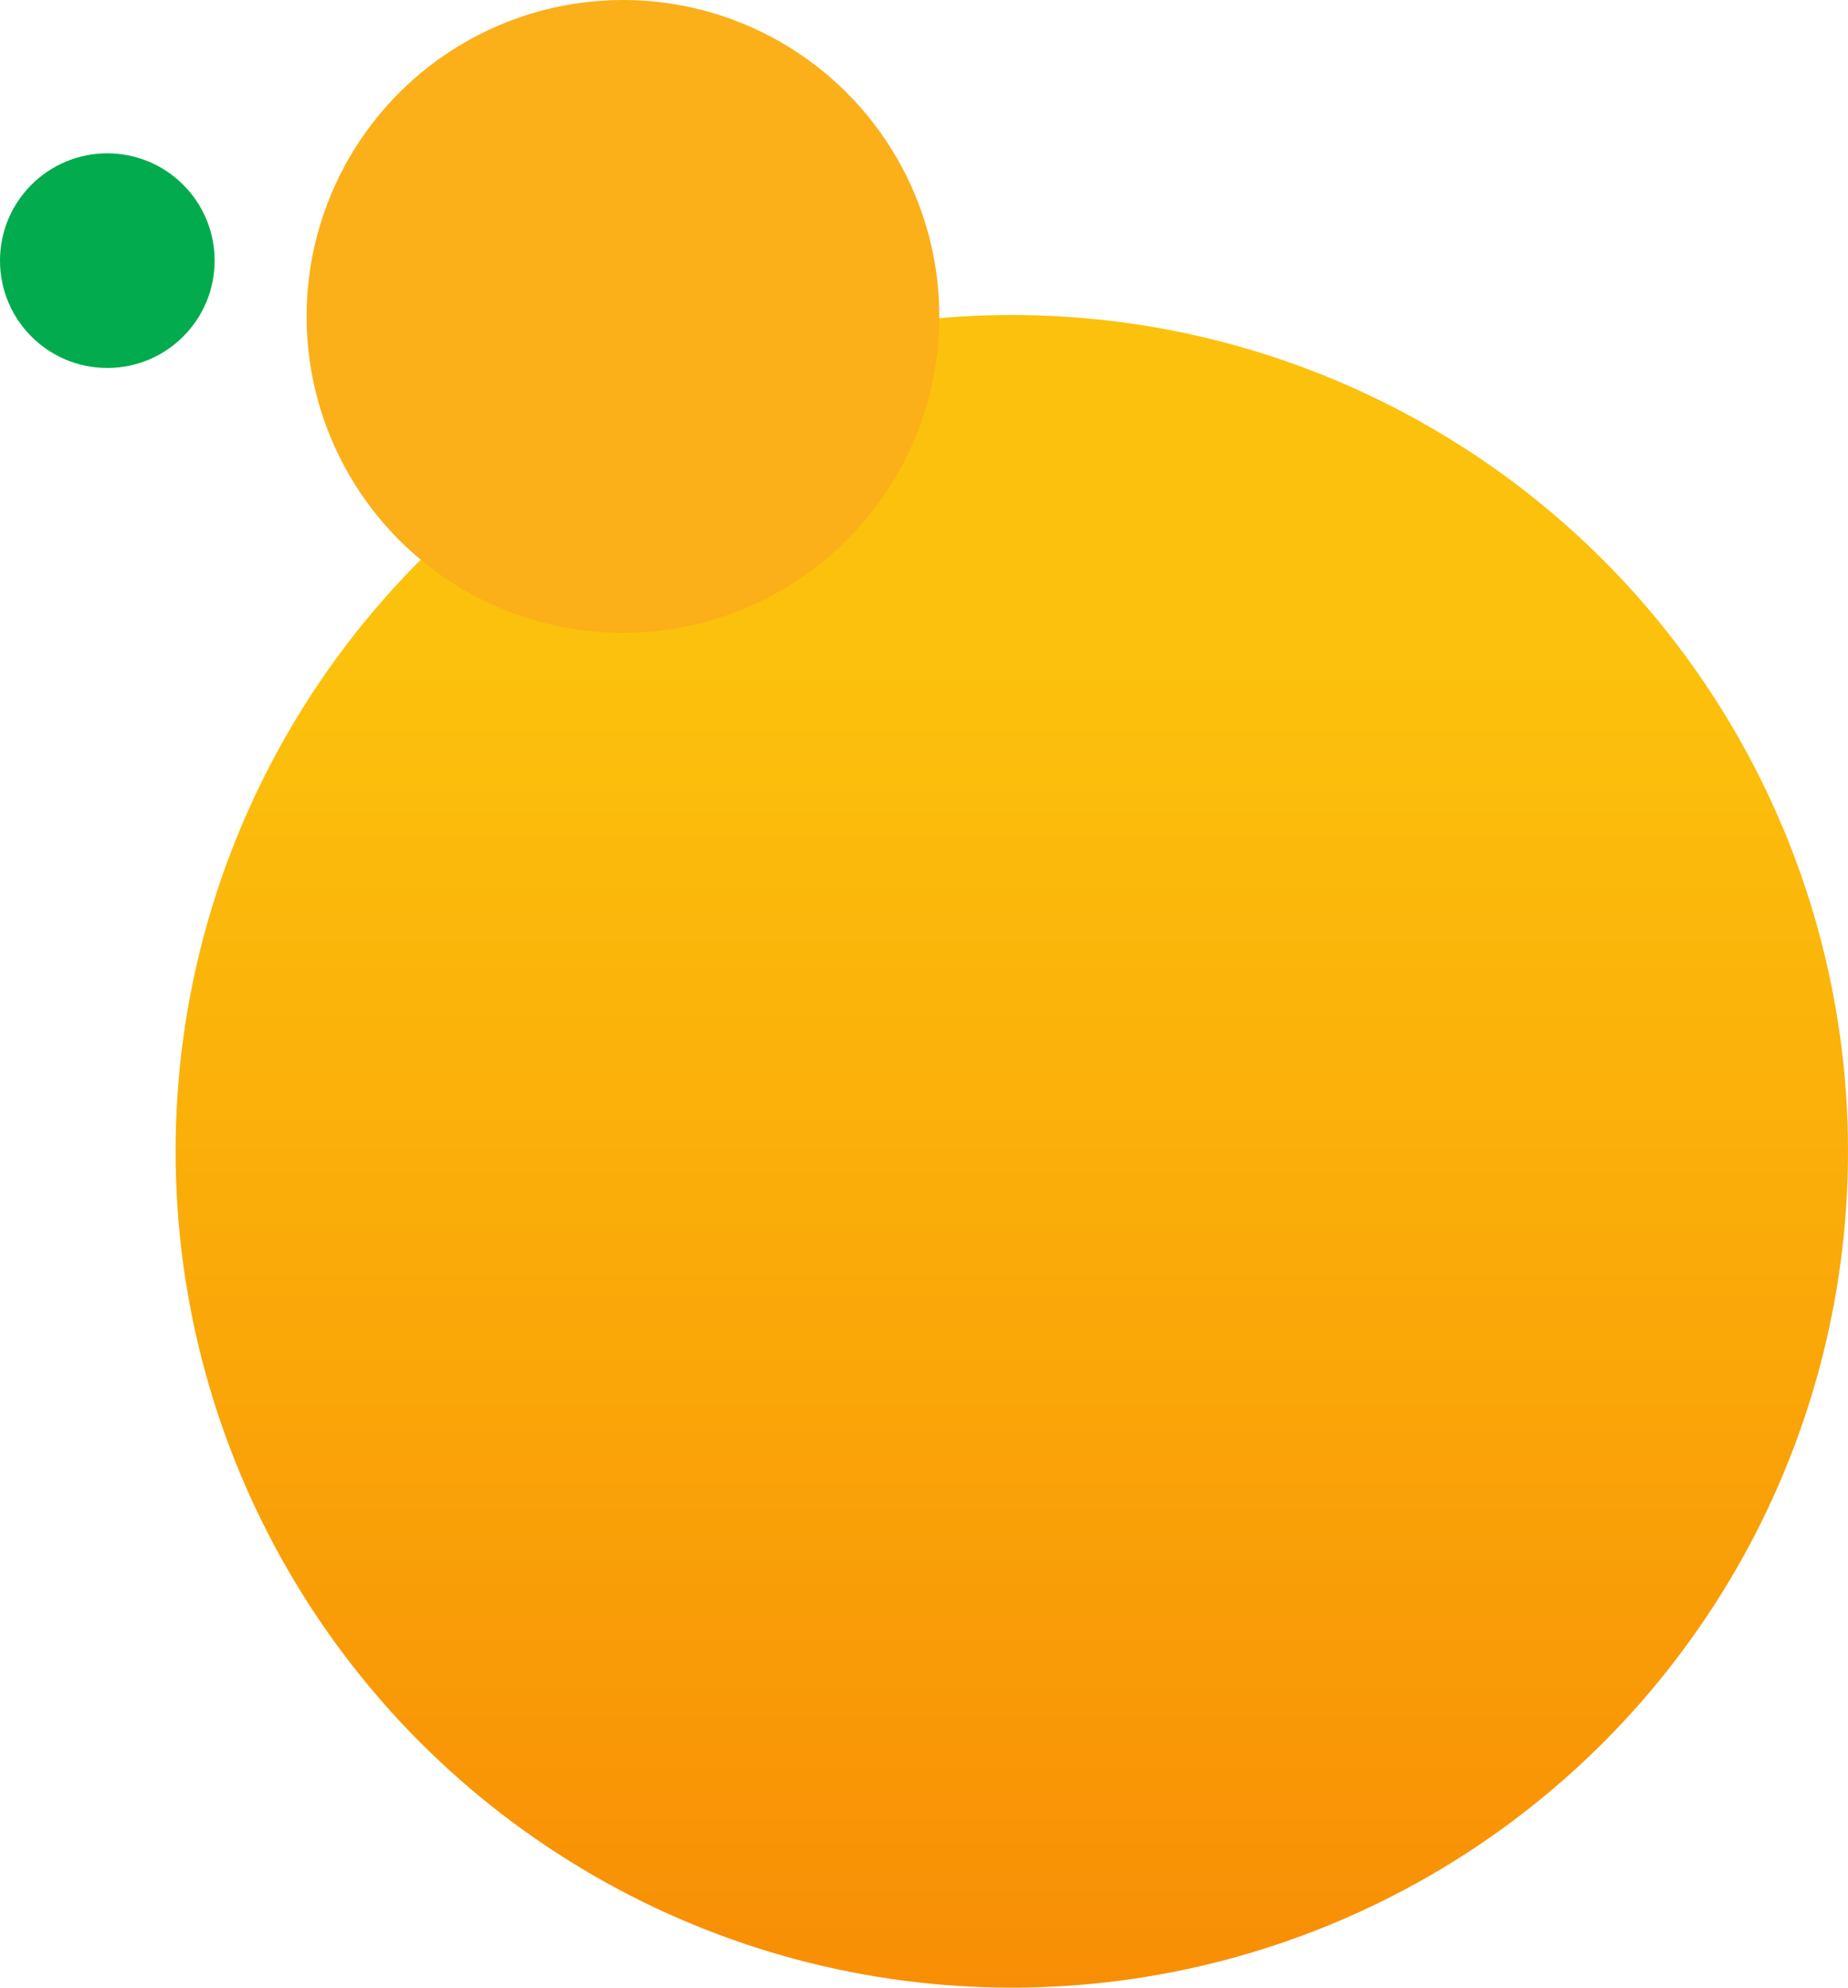 <svg xmlns="http://www.w3.org/2000/svg" xmlns:xlink="http://www.w3.org/1999/xlink" width="663" height="713" viewBox="0 0 663 713">
    <defs>
        <linearGradient id="37g9kjwq9b" x1="50%" x2="50%" y1="21.137%" y2="100%">
            <stop offset="0%" stop-color="#FCC10C"/>
            <stop offset="100%" stop-color="#F88E05"/>
        </linearGradient>
        <filter id="vid2jh6ecc" width="110.9%" height="145.7%" x="-5.5%" y="-22.8%" filterUnits="objectBoundingBox">
            <feGaussianBlur in="SourceGraphic" stdDeviation="7"/>
        </filter>
        <circle id="zfb2dukpva" cx="300" cy="300" r="300"/>
    </defs>
    <g fill="none" fill-rule="evenodd">
        <g>
            <g transform="translate(-357 -5130) translate(357 5130)">
                <g transform="translate(63 113)">
                    <mask id="t9csy7h1qd" fill="#fff">
                        <use xlink:href="#zfb2dukpva"/>
                    </mask>
                    <use fill="url(#37g9kjwq9b)" xlink:href="#zfb2dukpva"/>
                    <path fill="#FA9909" d="M545 128h304c22.091 0 40 17.909 40 40v52H545c-22.091 0-40-17.909-40-40v-12c0-22.091 17.909-40 40-40z" filter="url(#vid2jh6ecc)" opacity=".632" style="mix-blend-mode:multiply" mask="url(#t9csy7h1qd)" transform="matrix(-1 0 0 1 1394 0)"/>
                </g>
                <circle cx="38.5" cy="93.5" r="38.5" fill="#02AB4D"/>
                <circle fill="#FBAF19" style="mix-blend-mode:multiply" cx="223.5" cy="113.5" r="113.5"/>
            </g>
        </g>
    </g>
</svg>

